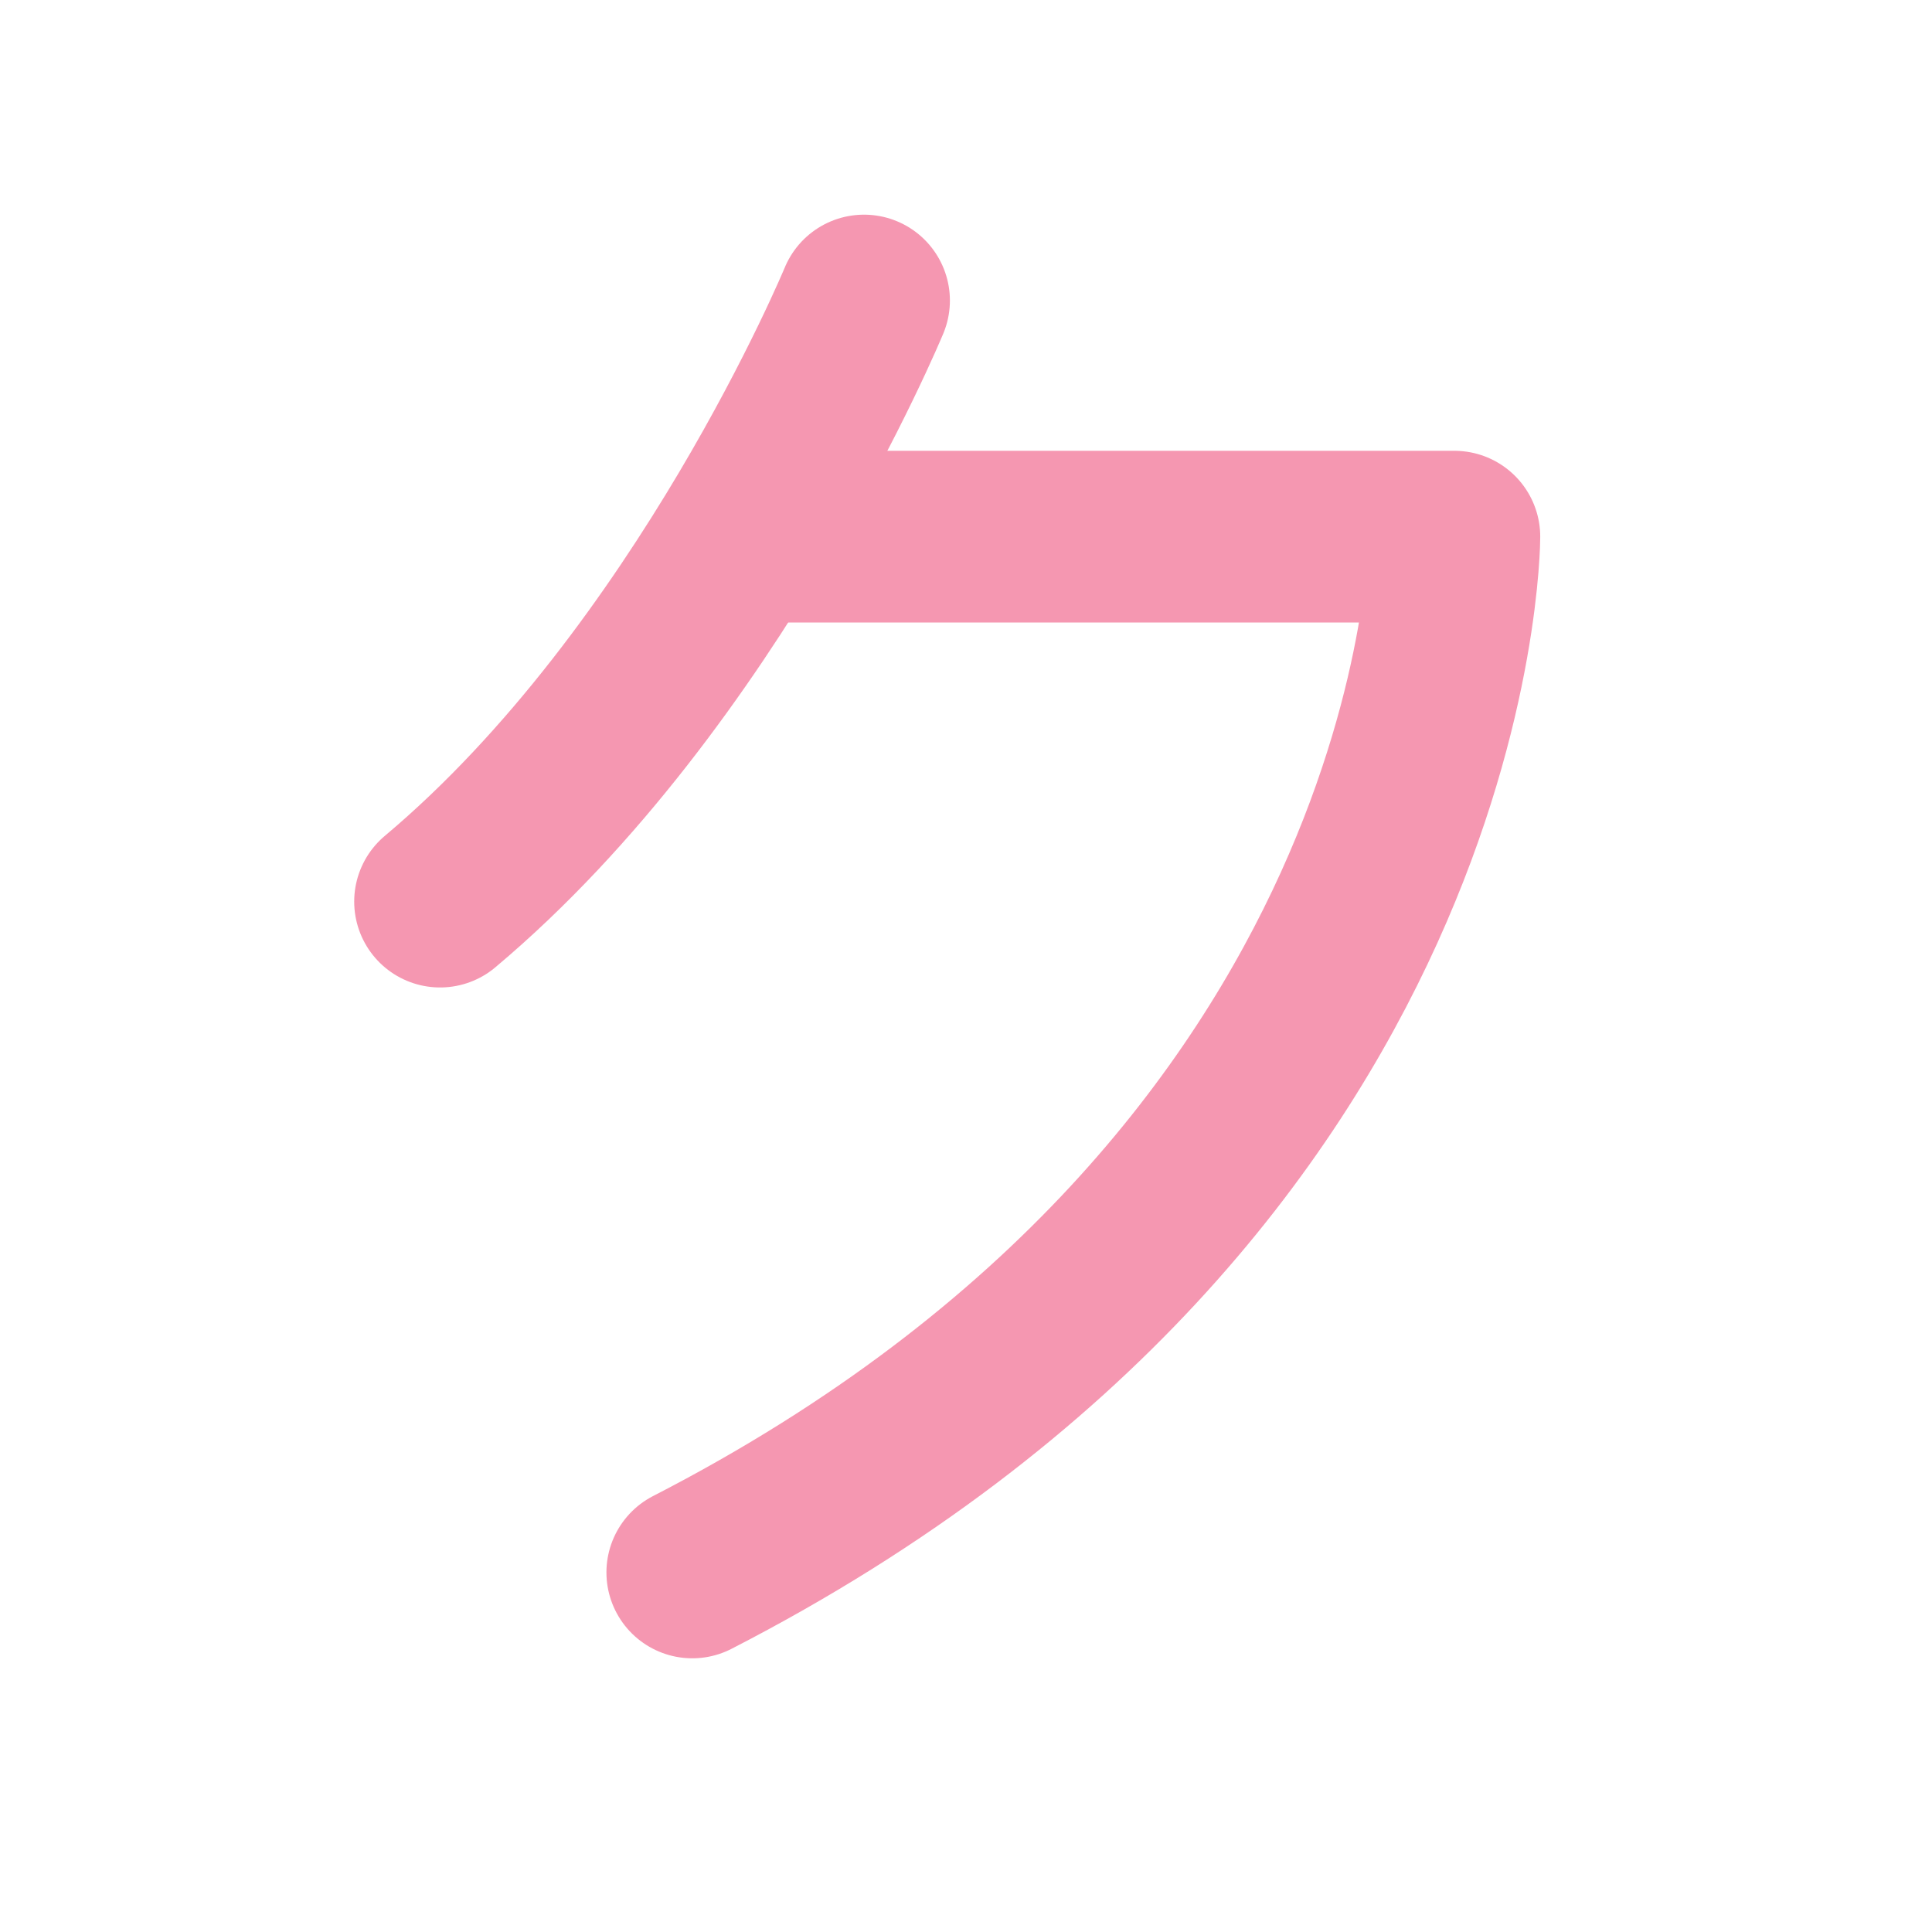 <?xml version="1.0" encoding="UTF-8"?>
<svg width="180px" height="180px" viewBox="0 0 180 180" version="1.1" xmlns="http://www.w3.org/2000/svg" xmlns:xlink="http://www.w3.org/1999/xlink">
    <!-- Generator: Sketch 41.2 (35397) - http://www.bohemiancoding.com/sketch -->
    <title>ku</title>
    <desc>Created with Sketch.</desc>
    <defs></defs>
    <g id="Page-1" stroke="none" stroke-width="1" fill="none" fill-rule="evenodd" stroke-linecap="round" stroke-linejoin="round">
        <g id="ku" stroke="#F597B1" stroke-width="16">
            <path d="M80.5,28 C80.5,28 66,63 41,84" id="Path-25"></path>
            <path d="M71.5,50 L135.5,50 C135.5,50 135.5,110 64.5,146.5" id="Path-26"></path>
        </g>
    </g>
</svg>